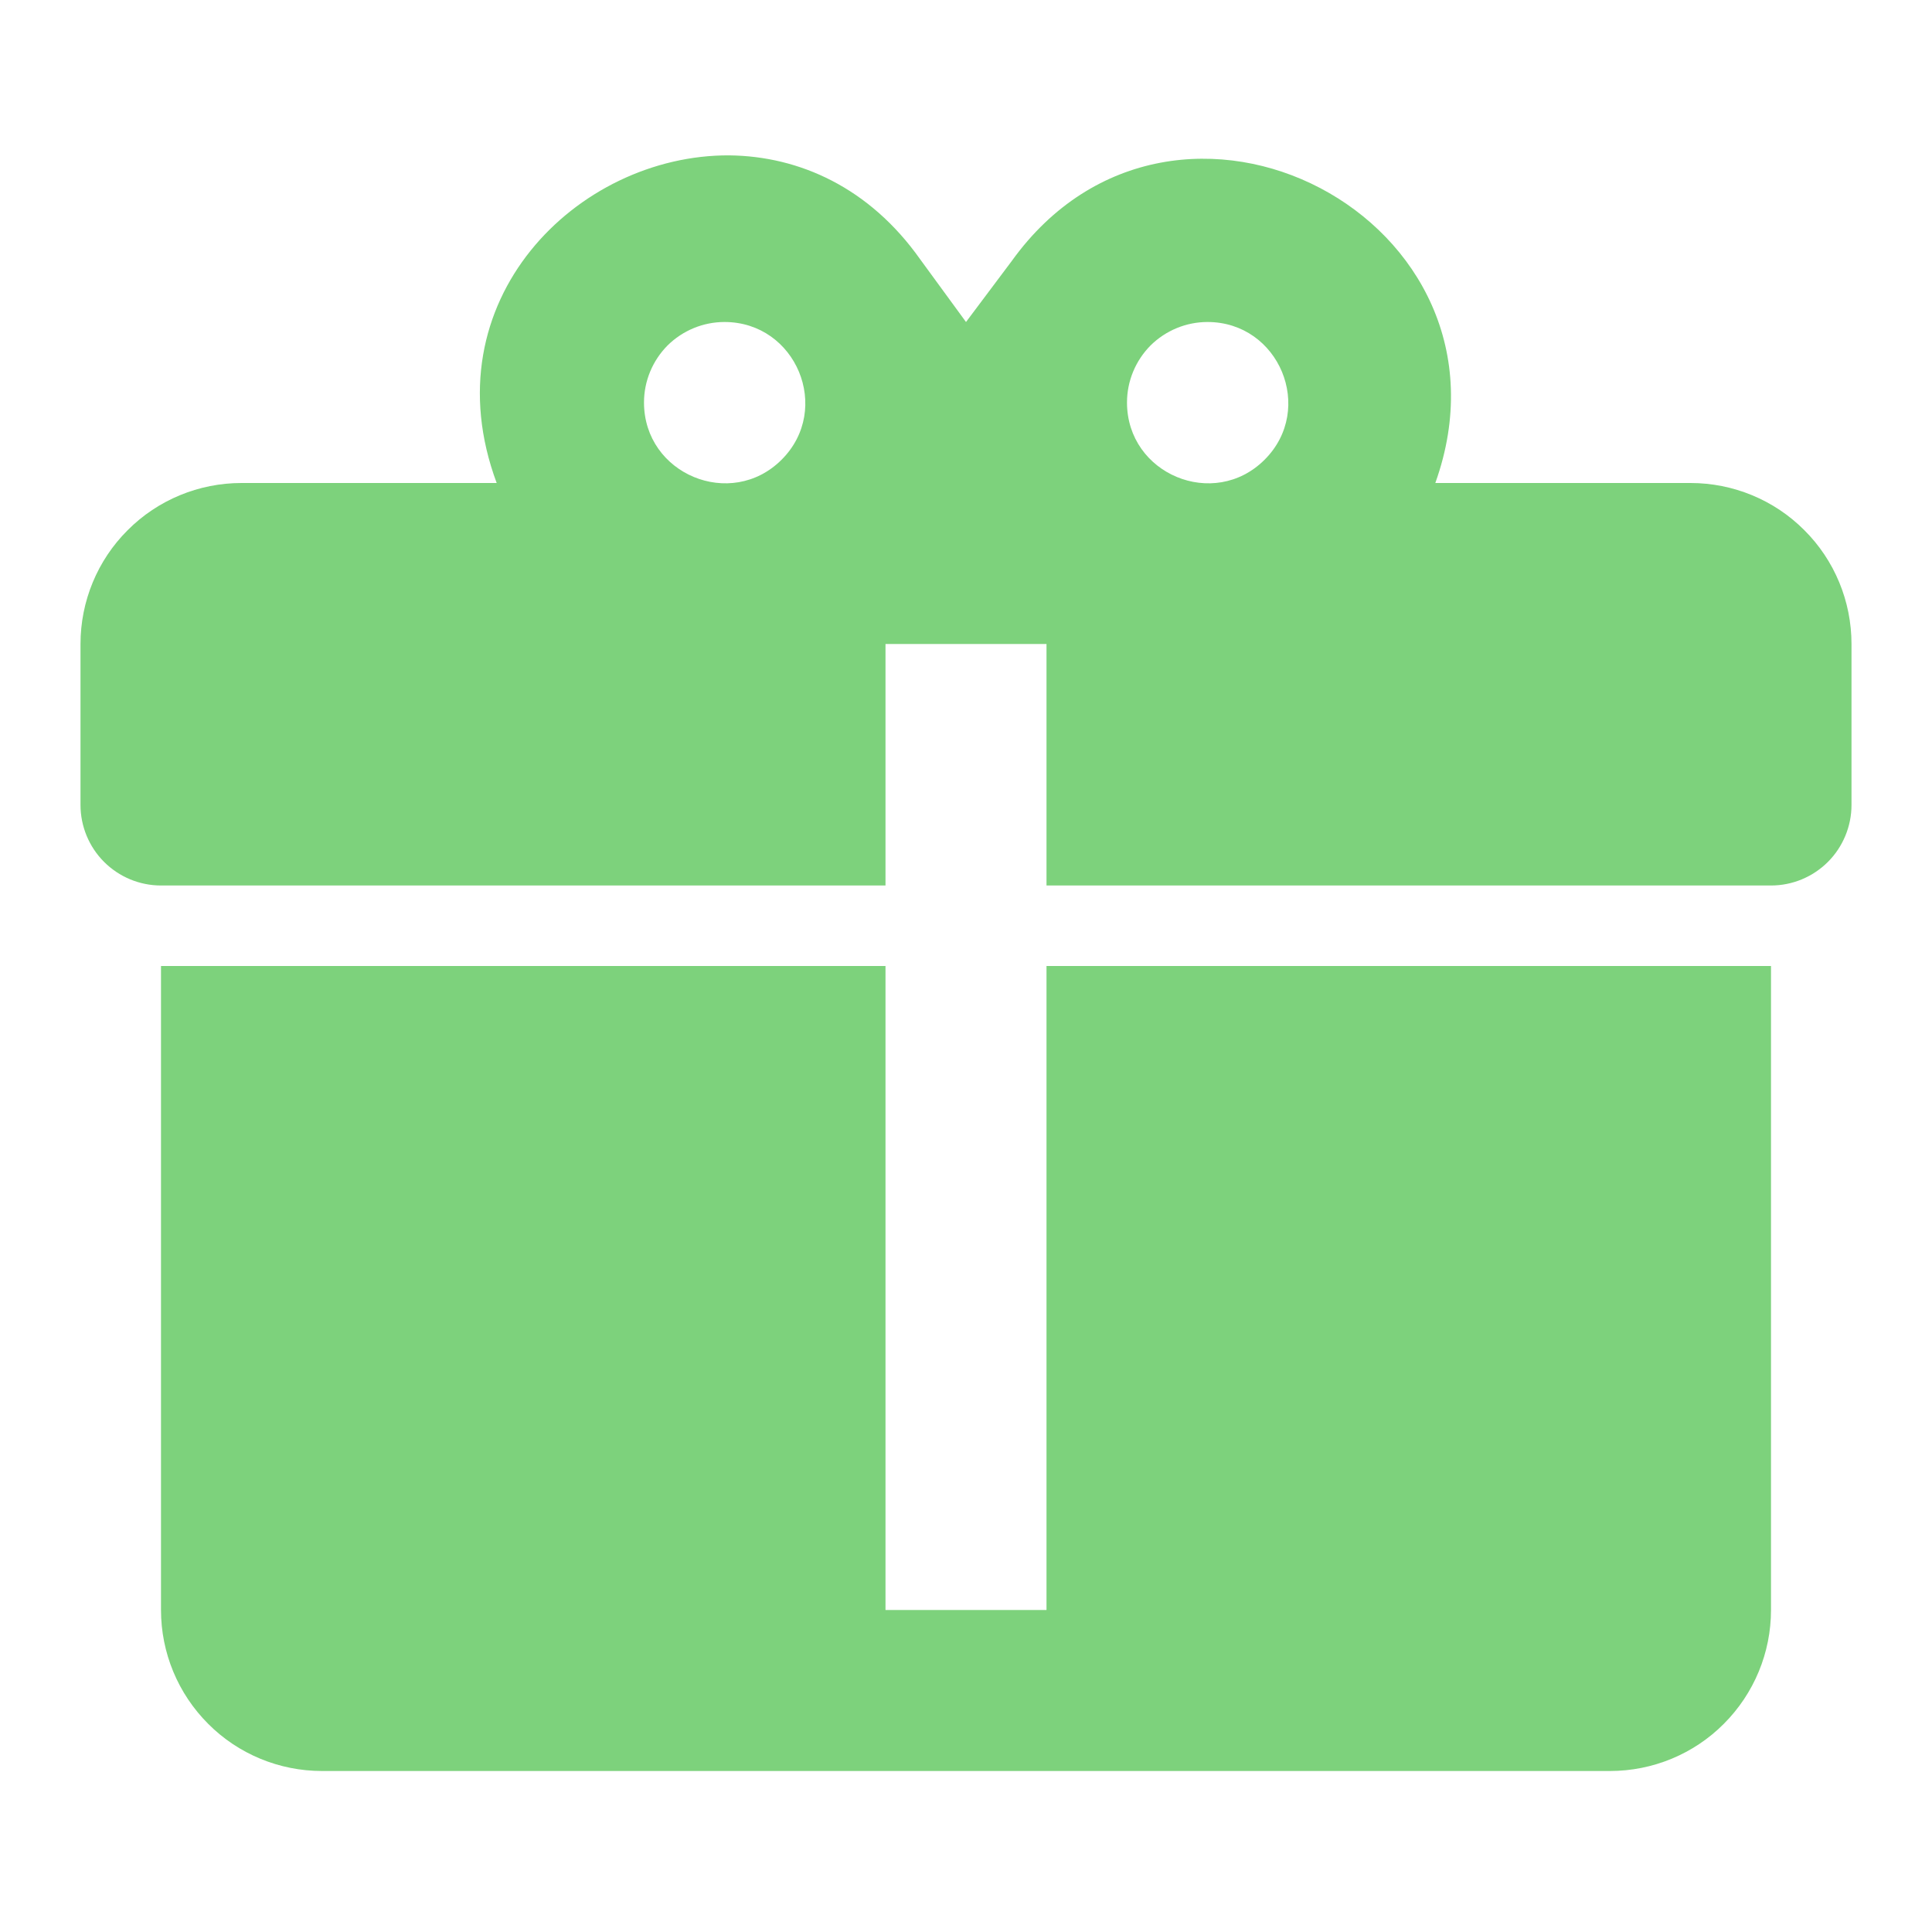 <svg width="12" height="12" viewBox="0 0 12 12" fill="none" xmlns="http://www.w3.org/2000/svg">
<path d="M4.53 0.965C3.585 0.96 2.665 1.87 3.085 3H1.5C1.235 3 0.98 3.105 0.793 3.293C0.605 3.48 0.5 3.735 0.5 4V5C0.5 5.132 0.553 5.26 0.646 5.353C0.74 5.447 0.867 5.5 1 5.5H5.5V4H6.5V5.5H11C11.133 5.5 11.26 5.447 11.354 5.353C11.447 5.26 11.5 5.132 11.5 5V4C11.5 3.735 11.395 3.48 11.207 3.293C11.02 3.105 10.765 3 10.5 3H8.915C9.5 1.365 7.3 0.21 6.285 1.62L6 2L5.715 1.61C5.4 1.165 4.965 0.97 4.53 0.965ZM4.5 2C4.945 2 5.17 2.54 4.855 2.855C4.54 3.17 4 2.945 4 2.5C4 2.367 4.053 2.24 4.146 2.146C4.24 2.053 4.367 2 4.5 2ZM7.5 2C7.945 2 8.17 2.54 7.855 2.855C7.54 3.17 7 2.945 7 2.5C7 2.367 7.053 2.24 7.146 2.146C7.24 2.053 7.367 2 7.5 2ZM1 6V10C1 10.265 1.105 10.519 1.293 10.707C1.48 10.895 1.735 11 2 11H10C10.265 11 10.52 10.895 10.707 10.707C10.895 10.519 11 10.265 11 10V6H6.5V10H5.5V6H1Z" fill="#7DD27C"/>
</svg>
